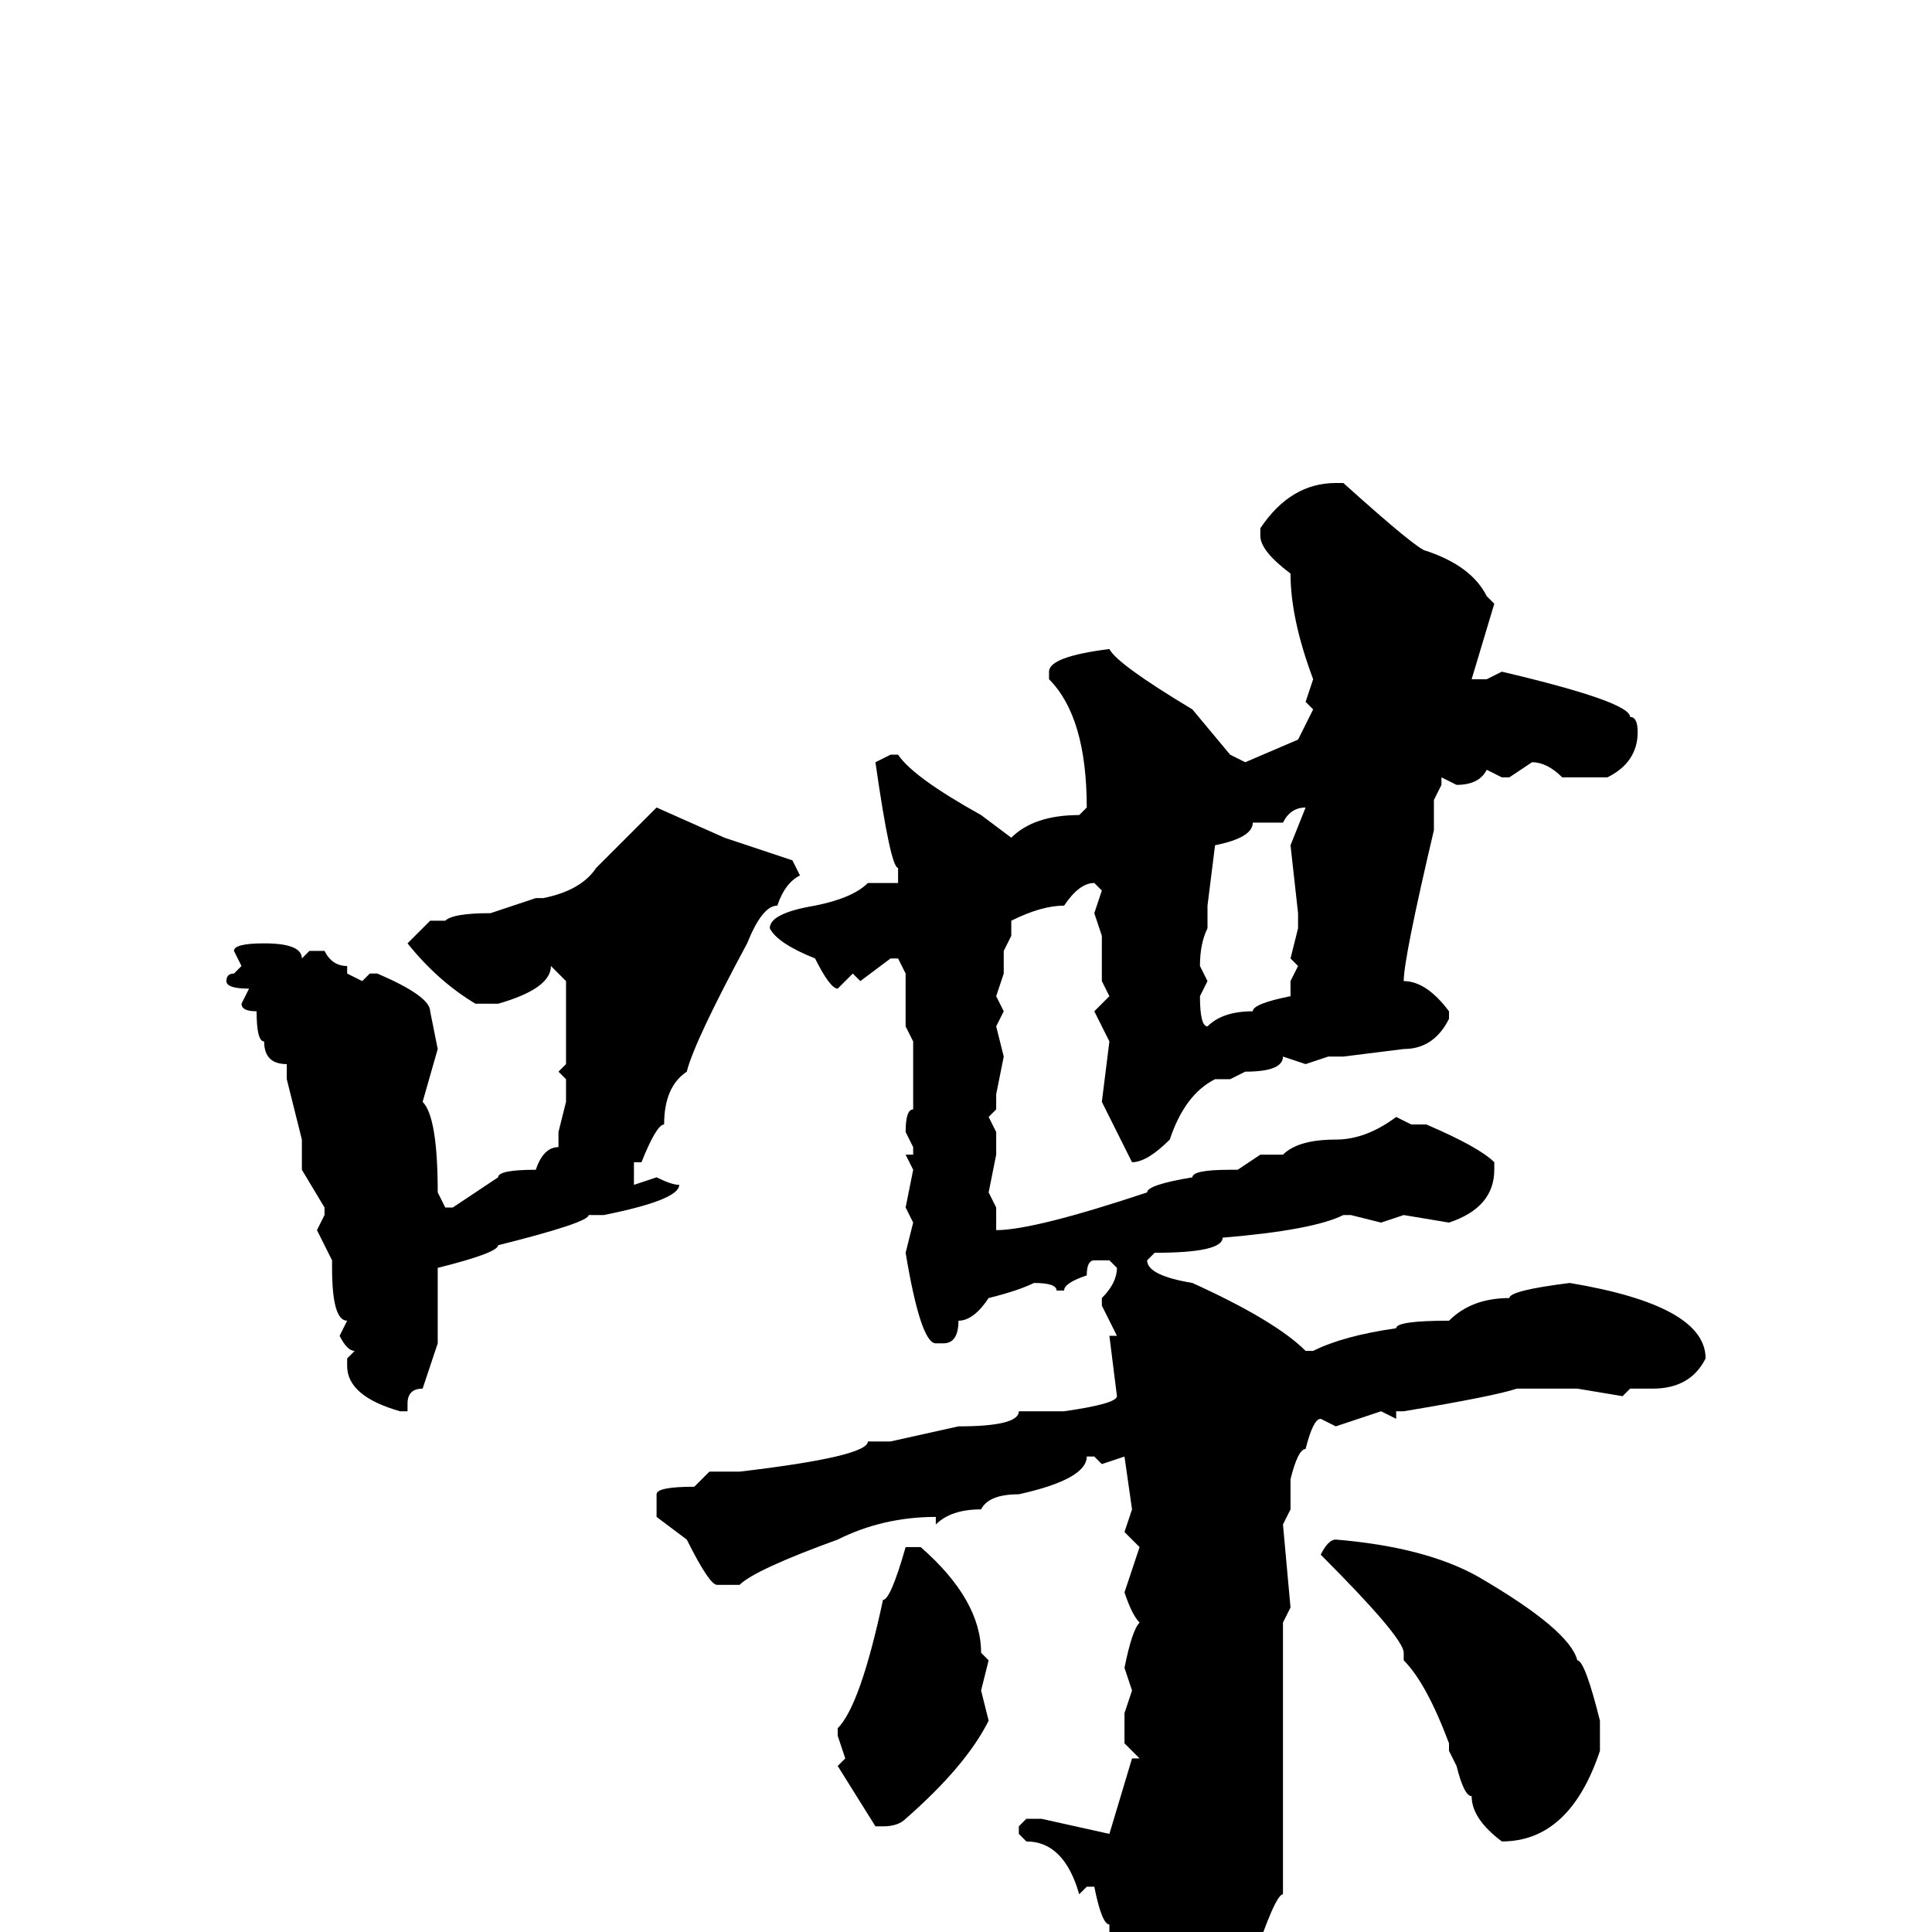 <svg xmlns="http://www.w3.org/2000/svg" viewBox="0 -256 256 256">
	<path fill="#000000" d="M178 -192Q188 -183 189 -183Q195 -181 197 -177L198 -176L195 -166H197L199 -167Q216 -163 216 -161Q217 -161 217 -159Q217 -155 213 -153H211H209H207Q205 -155 203 -155L200 -153H199L197 -154Q196 -152 193 -152L191 -153V-152L190 -150V-148V-146Q186 -129 186 -126Q189 -126 192 -122V-121Q190 -117 186 -117L178 -116H176L173 -115L170 -116Q170 -114 165 -114L163 -113H161Q157 -111 155 -105Q152 -102 150 -102L146 -110L147 -118L145 -122L147 -124L146 -126V-128V-130V-132L145 -135L146 -138L145 -139Q143 -139 141 -136Q138 -136 134 -134V-132L133 -130V-127L132 -124L133 -122L132 -120L133 -116L132 -111V-109L131 -108L132 -106V-103L131 -98L132 -96V-93Q137 -93 152 -98Q152 -99 158 -100Q158 -101 163 -101H164L167 -103H170Q172 -105 177 -105Q181 -105 185 -108L187 -107H189Q196 -104 198 -102V-101Q198 -96 192 -94L186 -95L183 -94L179 -95H178Q174 -93 162 -92Q162 -90 153 -90L152 -89Q152 -87 158 -86Q169 -81 173 -77H174Q178 -79 185 -80Q185 -81 192 -81Q195 -84 200 -84Q200 -85 208 -86Q226 -83 226 -76Q224 -72 219 -72H216L215 -71L209 -72H206H201Q198 -71 186 -69H185V-68L183 -69L177 -67L175 -68Q174 -68 173 -64Q172 -64 171 -60V-56L170 -54L171 -43L170 -41V-33V-5Q169 -5 166 4Q156 16 152 16L150 14V12Q150 7 147 0V-1Q146 -1 145 -6H144L143 -5Q141 -12 136 -12L135 -13V-14L136 -15H138L147 -13L150 -23H151L149 -25V-29L150 -32L149 -35Q150 -40 151 -41Q150 -42 149 -45L151 -51L149 -53L150 -56L149 -63L146 -62L145 -63H144Q144 -60 135 -58Q131 -58 130 -56Q126 -56 124 -54V-55Q117 -55 111 -52Q100 -48 98 -46H96H95Q94 -46 91 -52L87 -55V-58Q87 -59 92 -59L94 -61H98Q115 -63 115 -65H118L127 -67Q135 -67 135 -69H141Q148 -70 148 -71L147 -79H148L146 -83V-84Q148 -86 148 -88L147 -89H145Q144 -89 144 -87Q141 -86 141 -85H140Q140 -86 137 -86Q135 -85 131 -84Q129 -81 127 -81Q127 -78 125 -78H124Q122 -78 120 -90L121 -94L120 -96L121 -101L120 -103H121V-104L120 -106Q120 -109 121 -109V-113V-114V-118L120 -120V-122V-125V-127L119 -129H118L114 -126L113 -127L111 -125Q110 -125 108 -129Q103 -131 102 -133Q102 -135 108 -136Q113 -137 115 -139H119V-141Q118 -141 116 -155L118 -156H119Q121 -153 130 -148L134 -145Q137 -148 143 -148L144 -149Q144 -161 139 -166V-167Q139 -169 147 -170Q148 -168 158 -162L163 -156L165 -155L172 -158L174 -162L173 -163L174 -166Q171 -174 171 -180Q167 -183 167 -185V-186Q171 -192 177 -192ZM170 -147H166Q166 -145 161 -144L160 -136V-135V-134V-133Q159 -131 159 -128L160 -126L159 -124Q159 -120 160 -120Q162 -122 166 -122Q166 -123 171 -124V-126L172 -128L171 -129L172 -133V-135L171 -144L173 -149Q171 -149 170 -147ZM87 -149L96 -145L105 -142L106 -140Q104 -139 103 -136Q101 -136 99 -131Q92 -118 91 -114Q88 -112 88 -107Q87 -107 85 -102H84V-99L87 -100Q89 -99 90 -99Q90 -97 80 -95H78Q78 -94 66 -91Q66 -90 58 -88V-85V-78L56 -72Q54 -72 54 -70V-69H53Q46 -71 46 -75V-76L47 -77Q46 -77 45 -79L46 -81Q44 -81 44 -88V-89L42 -93L43 -95V-96L40 -101V-105L38 -113V-115Q35 -115 35 -118Q34 -118 34 -122Q32 -122 32 -123L33 -125Q30 -125 30 -126Q30 -127 31 -127L32 -128L31 -130Q31 -131 35 -131Q40 -131 40 -129L41 -130H43Q44 -128 46 -128V-127L48 -126L49 -127H50Q57 -124 57 -122L58 -117L56 -110Q58 -108 58 -98L59 -96H60L66 -100Q66 -101 71 -101Q72 -104 74 -104V-106L75 -110V-113L74 -114L75 -115V-118V-119V-122V-126L73 -128Q73 -125 66 -123H63Q58 -126 54 -131L57 -134H59Q60 -135 65 -135L71 -137H72Q77 -138 79 -141ZM177 -52Q189 -51 196 -47Q208 -40 209 -36Q210 -36 212 -28V-24Q208 -12 199 -12Q195 -15 195 -18Q194 -18 193 -22L192 -24V-25Q189 -33 186 -36V-37Q186 -39 175 -50Q176 -52 177 -52ZM122 -51Q130 -44 130 -37L131 -36L130 -32L131 -28Q128 -22 120 -15Q119 -14 117 -14H116L111 -22L112 -23L111 -26V-27Q114 -30 117 -44Q118 -44 120 -51Z"/>
</svg>